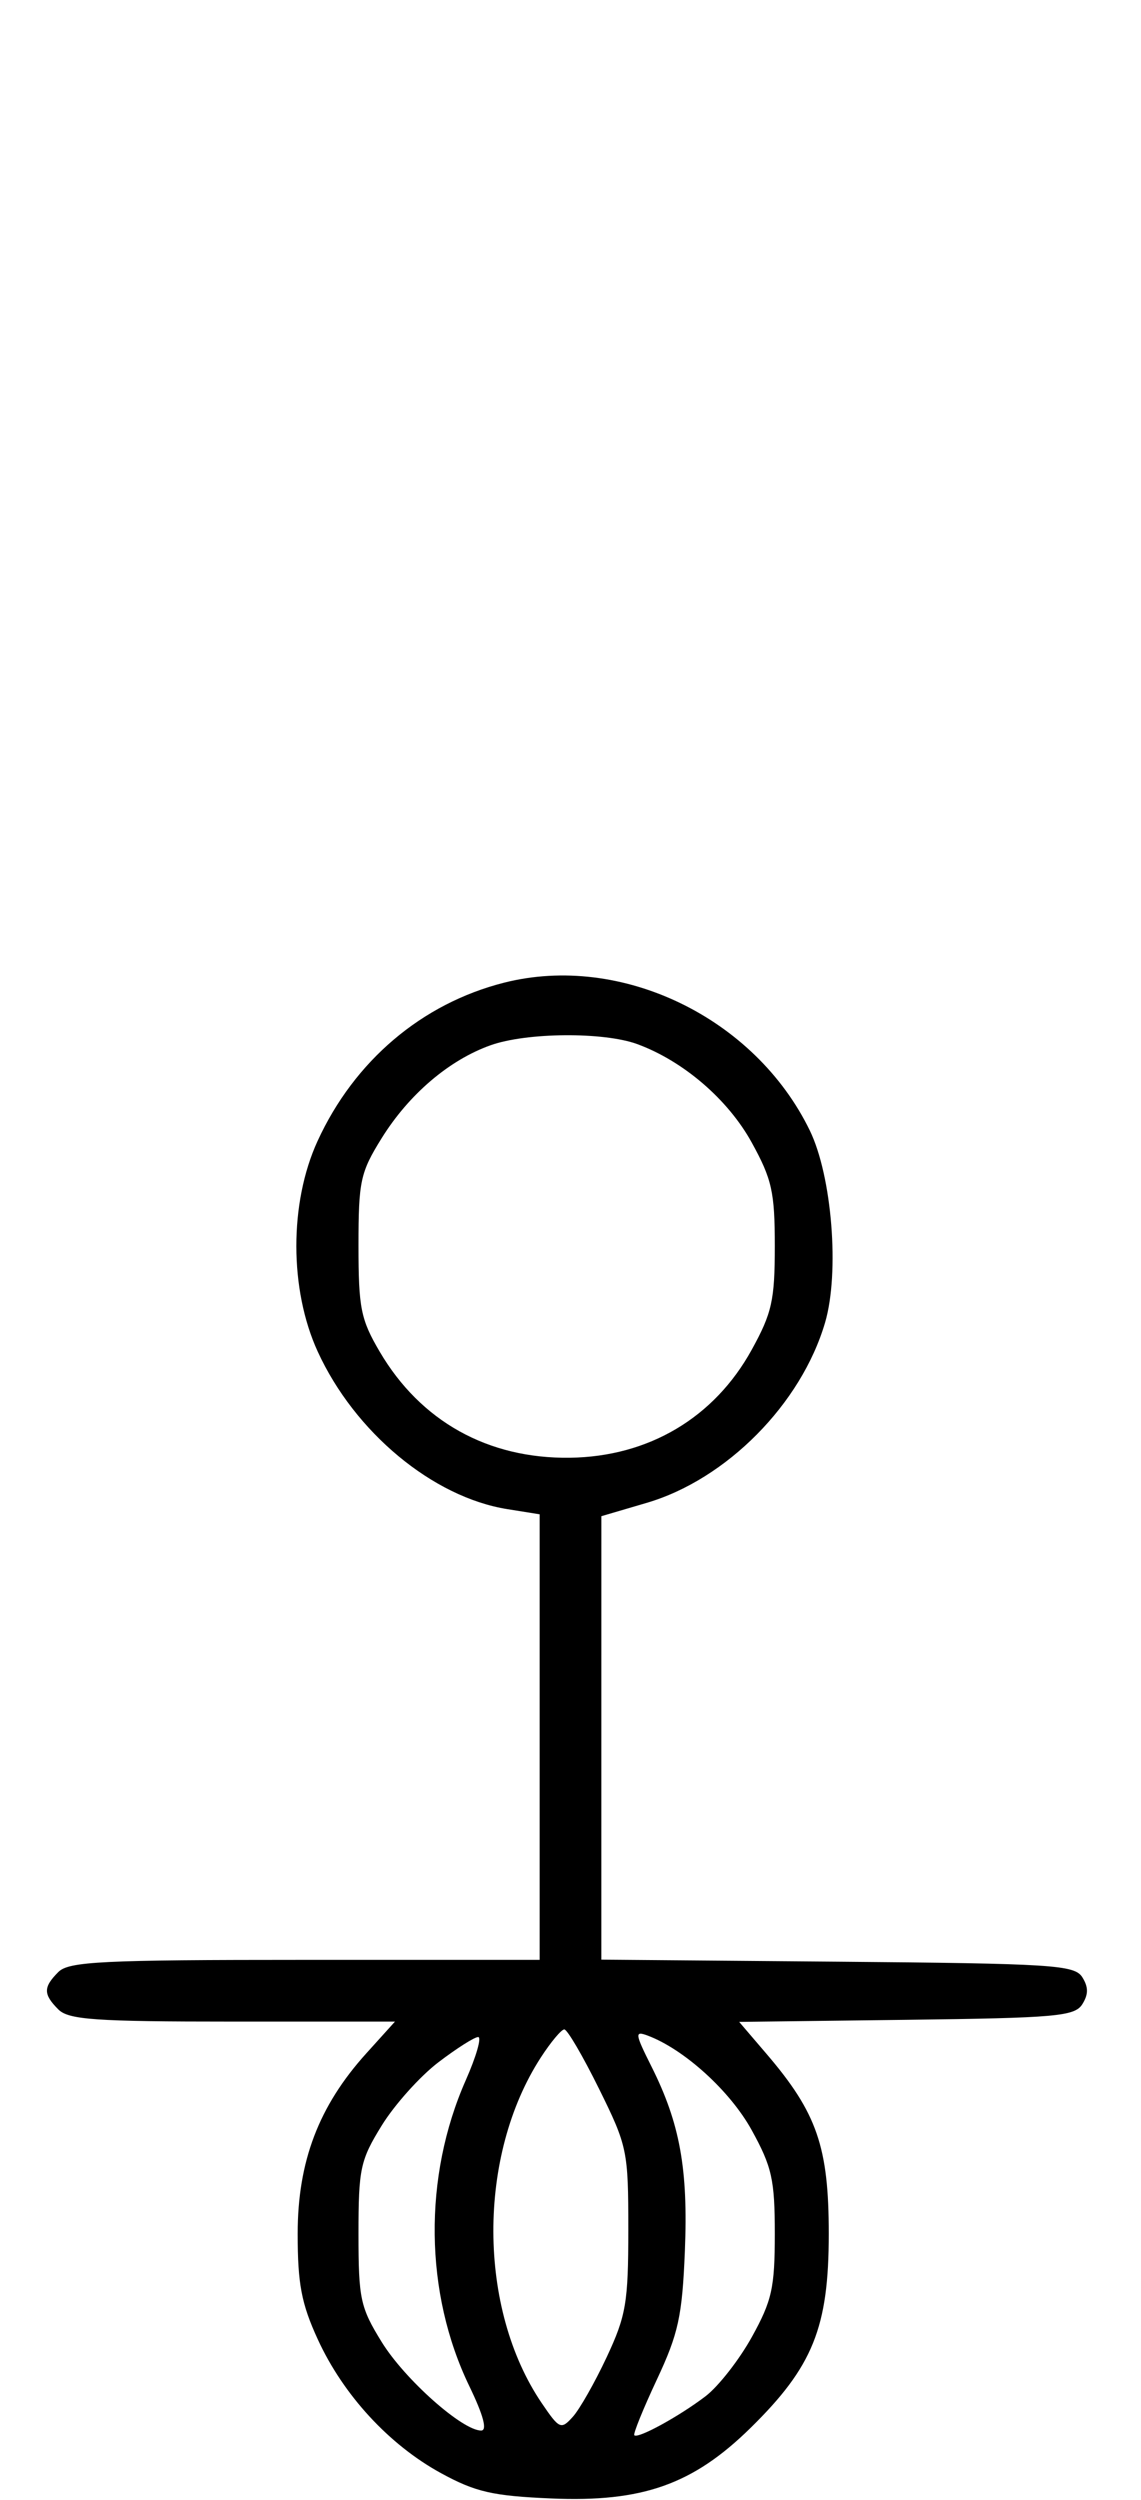 <svg xmlns="http://www.w3.org/2000/svg" width="148" height="324" viewBox="0 0 148 324" version="1.1">
	<path d="M 65.384 127.357 C 54.714 130.060, 45.962 137.484, 41.191 147.880 C 37.513 155.892, 37.524 167.131, 41.216 175.175 C 46.017 185.635, 56.144 194.040, 65.807 195.585 L 70 196.256 70 225.128 L 70 254 39.571 254 C 13.242 254, 8.931 254.212, 7.571 255.571 C 5.598 257.545, 5.598 258.455, 7.571 260.429 C 8.900 261.758, 12.389 262, 30.188 262 L 51.233 262 47.502 266.130 C 41.343 272.947, 38.611 280.128, 38.611 289.500 C 38.611 296, 39.099 298.564, 41.216 303.175 C 44.534 310.404, 50.476 316.850, 57.212 320.528 C 61.676 322.966, 63.902 323.476, 71.500 323.802 C 83.328 324.311, 89.878 321.995, 97.353 314.661 C 105.450 306.714, 107.500 301.633, 107.500 289.500 C 107.500 278.249, 105.971 273.831, 99.434 266.194 L 95.878 262.039 117.581 261.770 C 136.986 261.529, 139.400 261.315, 140.387 259.750 C 141.191 258.474, 141.191 257.526, 140.386 256.250 C 139.381 254.655, 136.566 254.477, 108.641 254.236 L 78 253.971 78.001 225.236 L 78.003 196.500 83.884 194.772 C 94.243 191.728, 103.931 181.943, 107.023 171.402 C 108.922 164.931, 107.923 152.433, 105.034 146.500 C 97.912 131.876, 80.579 123.508, 65.384 127.357 M 63.627 135.468 C 58.247 137.386, 53.039 141.829, 49.500 147.519 C 46.741 151.955, 46.500 153.073, 46.500 161.422 C 46.500 169.524, 46.796 171.003, 49.249 175.176 C 54.556 184.205, 63.289 189.069, 73.928 188.924 C 84.142 188.784, 92.647 183.739, 97.500 174.939 C 100.130 170.171, 100.500 168.513, 100.500 161.500 C 100.500 154.487, 100.130 152.829, 97.500 148.061 C 94.429 142.492, 88.651 137.526, 82.684 135.326 C 78.327 133.720, 68.323 133.794, 63.627 135.468 M 70.147 266.656 C 61.896 279.387, 61.951 299.204, 70.271 311.449 C 72.560 314.816, 72.772 314.910, 74.297 313.225 C 75.182 312.246, 77.165 308.758, 78.702 305.473 C 81.209 300.117, 81.498 298.409, 81.499 288.948 C 81.500 278.743, 81.375 278.143, 77.695 270.698 C 75.603 266.464, 73.578 263.006, 73.195 263.012 C 72.813 263.019, 71.441 264.659, 70.147 266.656 M 84.495 267.808 C 88.199 275.189, 89.270 281.094, 88.835 291.742 C 88.491 300.174, 87.998 302.437, 85.201 308.399 C 83.422 312.194, 82.106 315.440, 82.278 315.612 C 82.753 316.087, 88.106 313.157, 91.519 310.553 C 93.187 309.281, 95.890 305.824, 97.526 302.870 C 100.129 298.169, 100.500 296.503, 100.500 289.500 C 100.500 282.487, 100.130 280.829, 97.500 276.061 C 94.704 270.991, 88.737 265.578, 83.995 263.808 C 82.310 263.180, 82.356 263.544, 84.495 267.808 M 56.849 267.285 C 54.481 269.091, 51.183 272.768, 49.521 275.456 C 46.735 279.963, 46.500 281.056, 46.500 289.500 C 46.500 297.944, 46.735 299.037, 49.521 303.544 C 52.500 308.361, 59.967 315, 62.407 315 C 63.231 315, 62.710 313.039, 60.878 309.250 C 55.051 297.199, 54.876 282.120, 60.418 269.590 C 61.777 266.516, 62.500 264, 62.023 264 C 61.546 264, 59.218 265.478, 56.849 267.285 " stroke="none" fill="black" fill-rule="evenodd"/>
</svg>